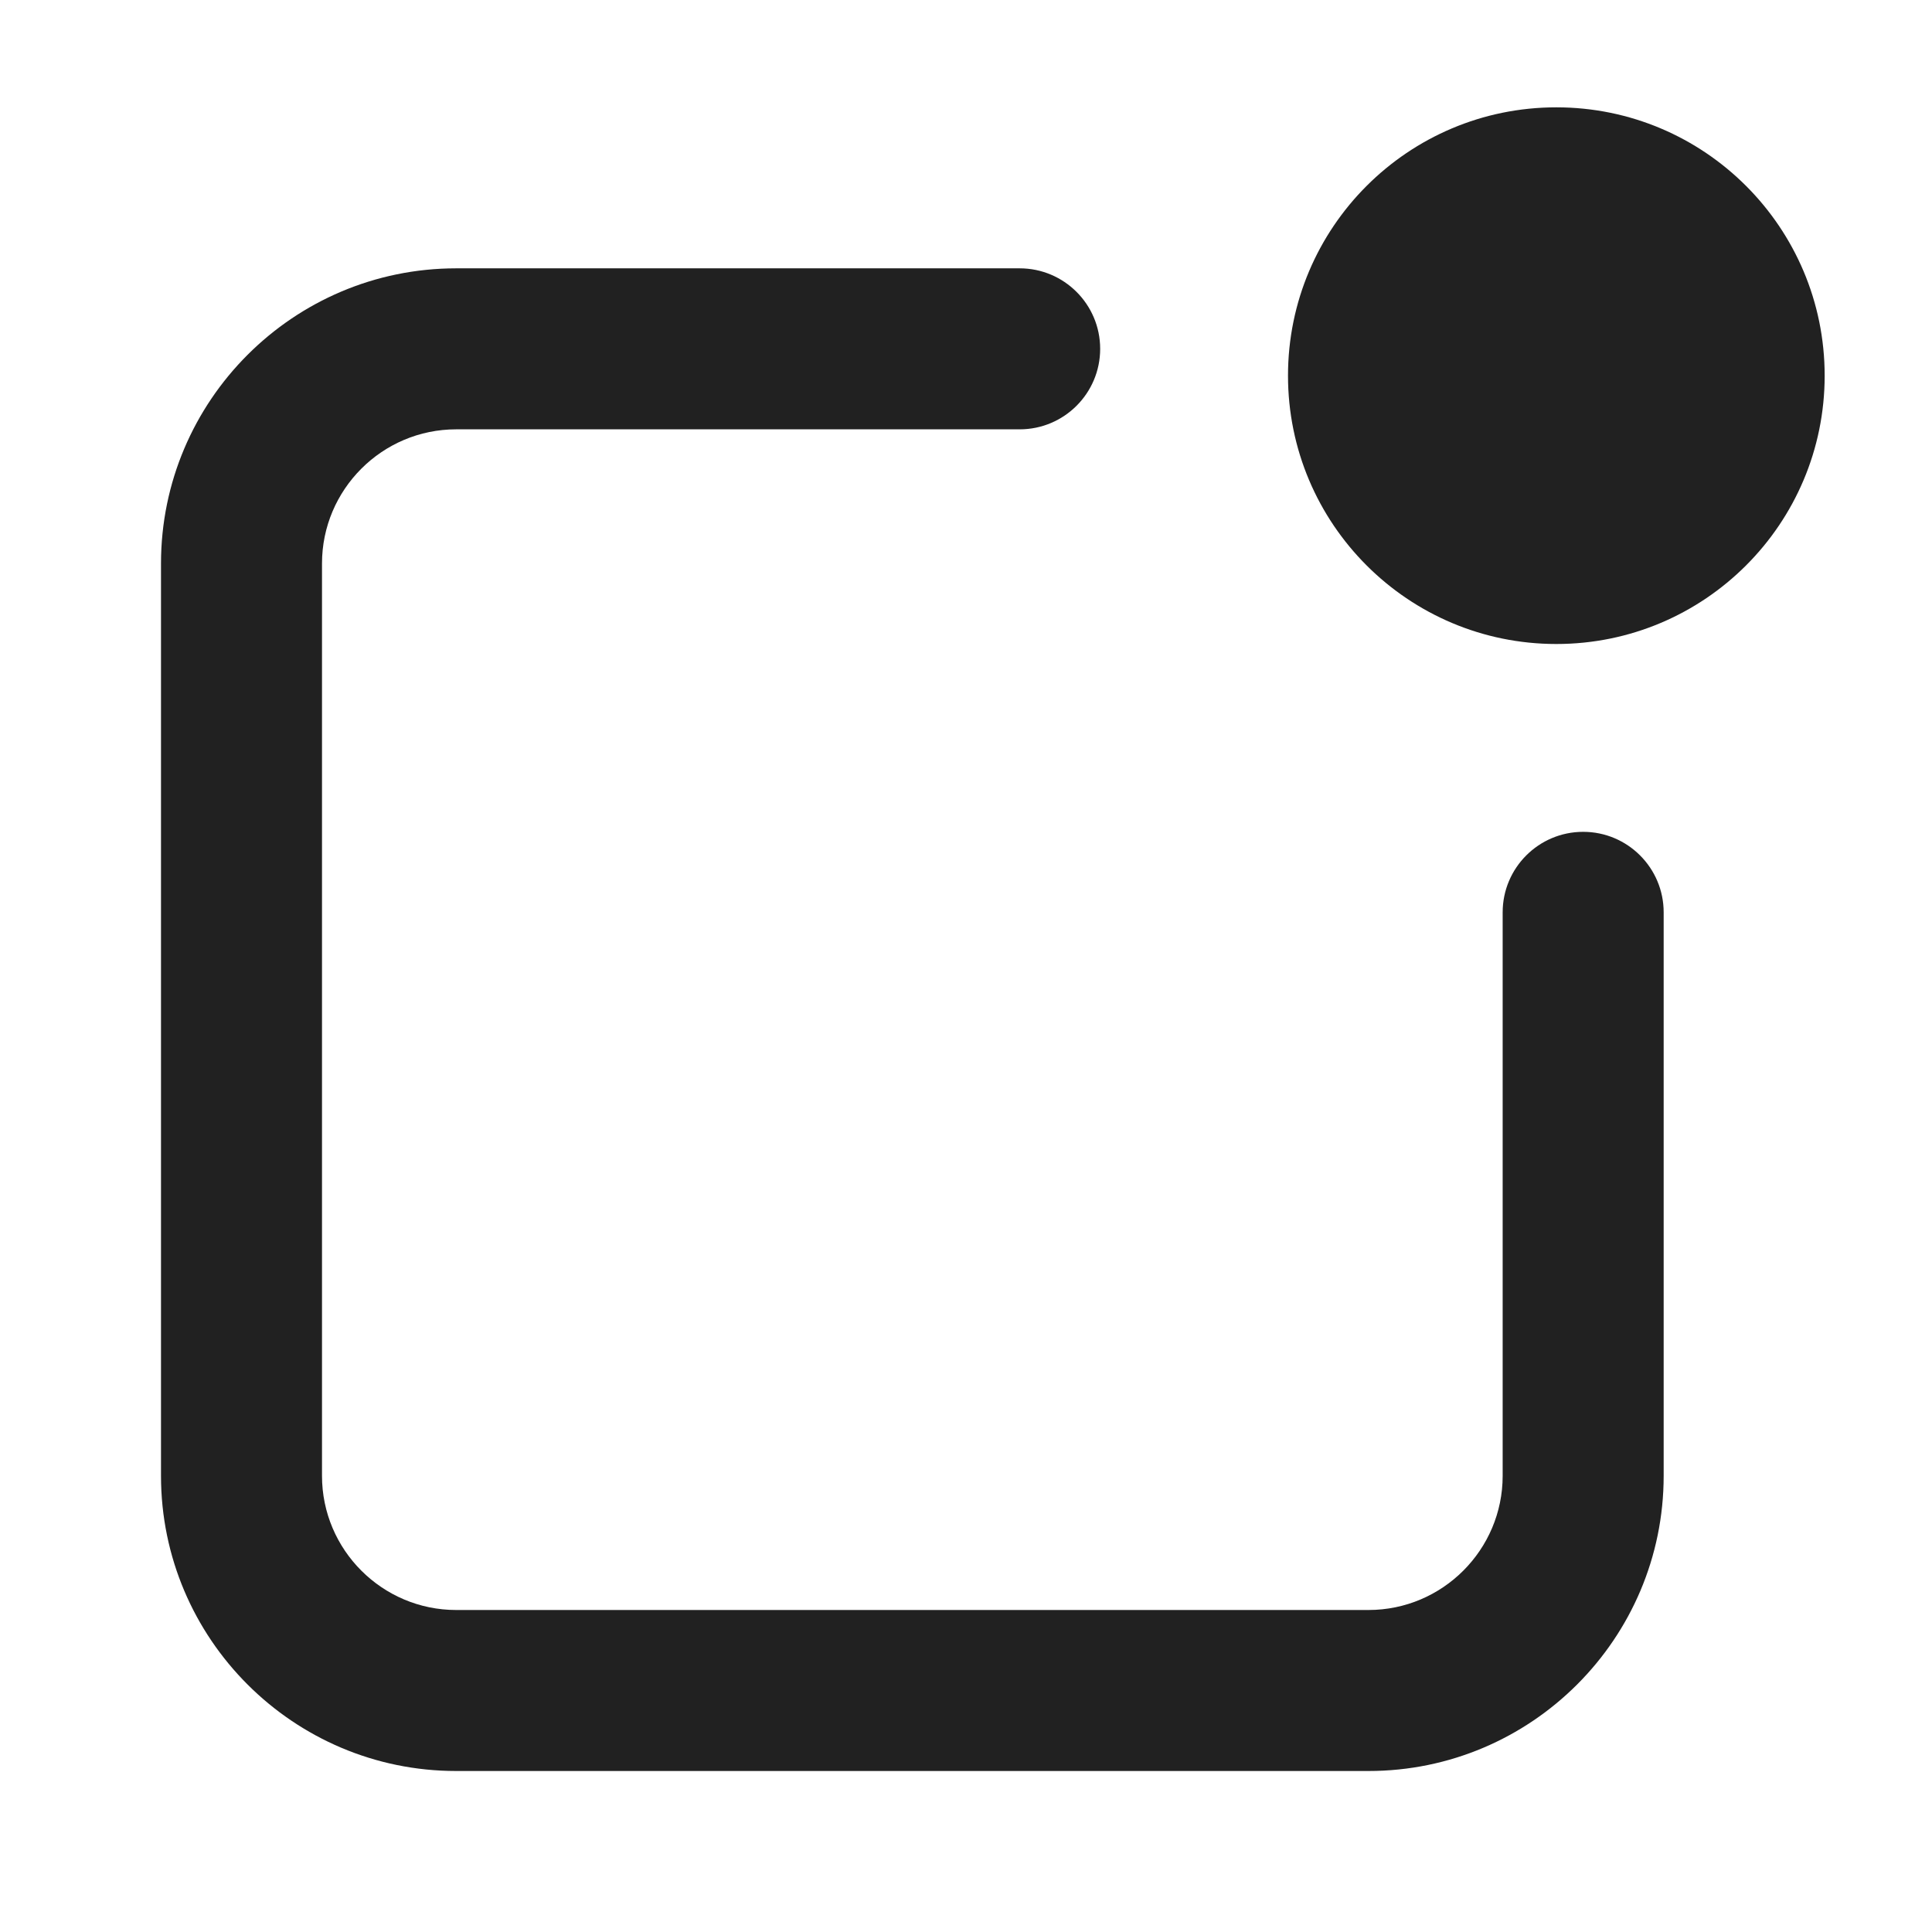 <svg xmlns="http://www.w3.org/2000/svg" height="18" width="18" viewBox="0 0 18 18"><title>notification</title><g fill="#212121" class="nc-icon-wrapper"><path d="M12.75,16.5H4.25c-1.517,0-2.75-1.233-2.75-2.75V5.25c0-1.517,1.233-2.75,2.75-2.75h5.25c.414,0,.75,.336,.75,.75s-.336,.75-.75,.75H4.25c-.689,0-1.25,.561-1.25,1.25V13.75c0,.689,.561,1.25,1.25,1.25H12.75c.689,0,1.25-.561,1.25-1.25v-5.25c0-.414,.336-.75,.75-.75s.75,.336,.75,.75v5.25c0,1.517-1.233,2.75-2.75,2.75Z" fill="#212121"></path><circle cx="14.5" cy="3.5" r="2.5" data-color="color-2"></circle></g></svg>
